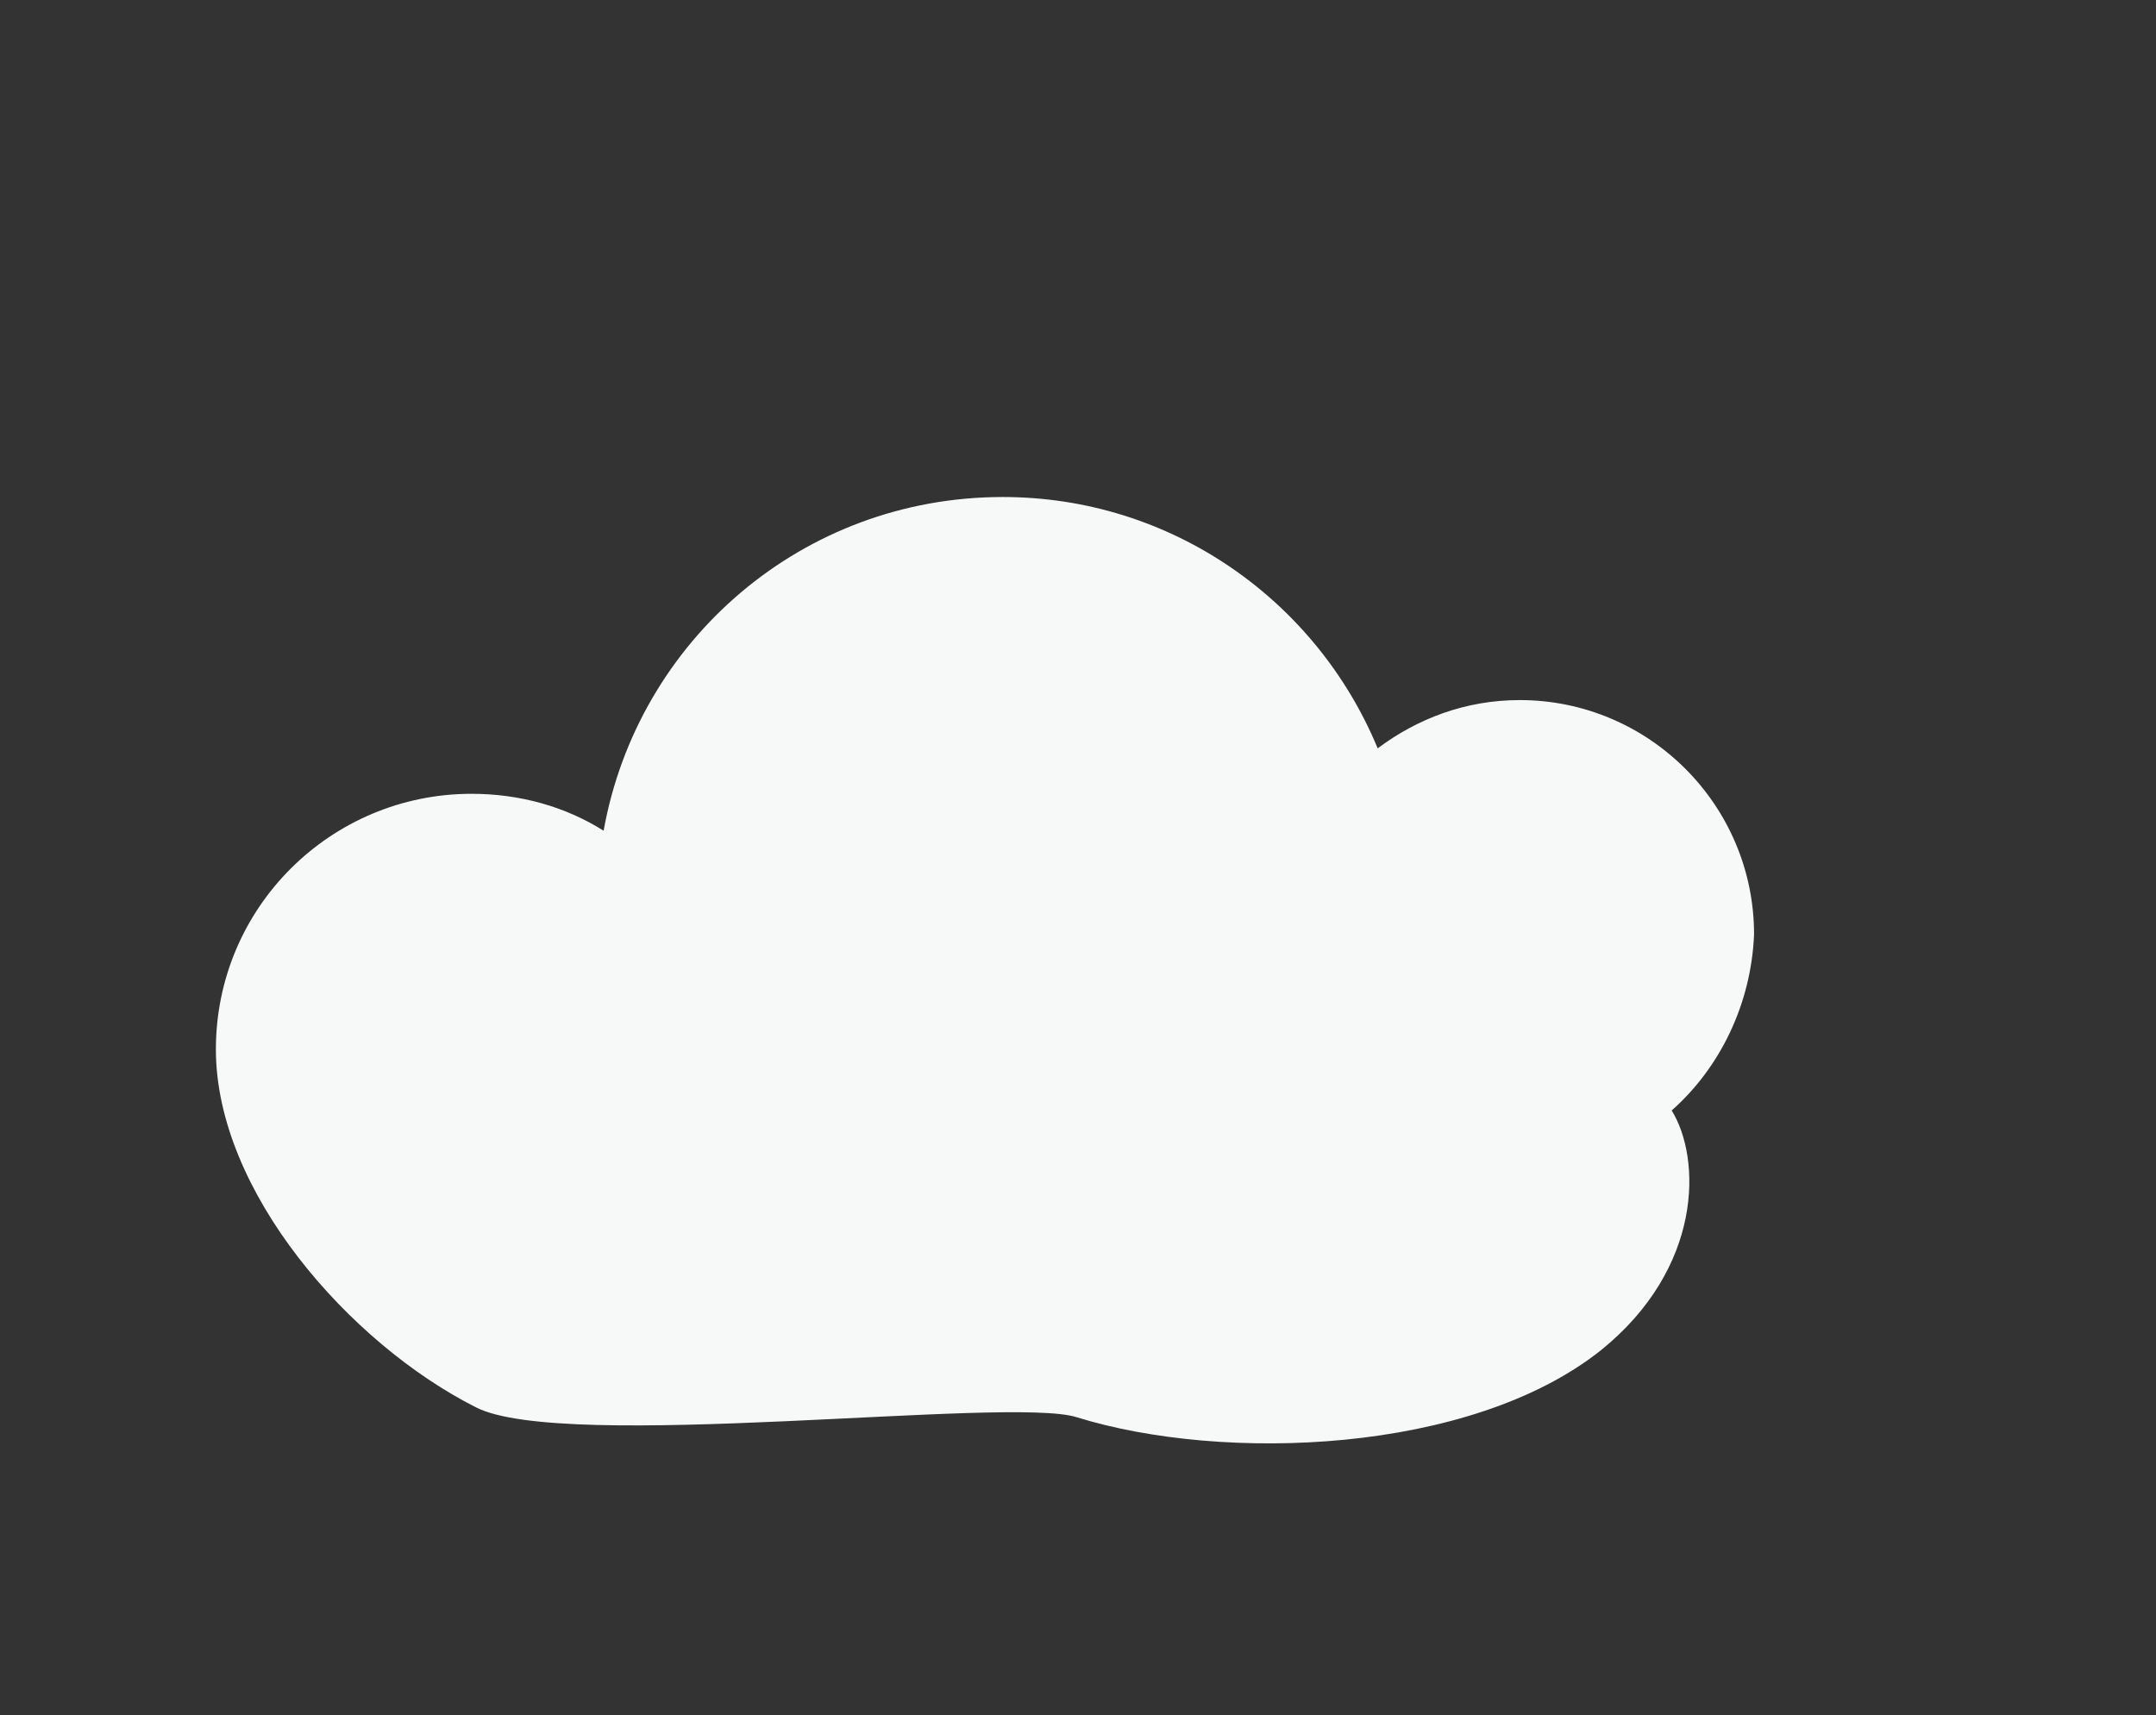 <?xml version="1.0" encoding="utf-8"?>
<!-- Generator: Adobe Illustrator 18.1.1, SVG Export Plug-In . SVG Version: 6.00 Build 0)  -->
<svg version="1.1" id="Layer_1"  xmlns="http://www.w3.org/2000/svg" xmlns:xlink="http://www.w3.org/1999/xlink" x="0px" y="0px" viewBox="0 0 151.8 120.8"
	 enable-background="new 0 0 151.8 120.8" xml:space="preserve">
<rect x="0" y="0" width="151.8" height="120.8" fill="#333333" stroke="none"/>
<path fill="#F7F9F8" d="M117.7,78.2c2.1,3.4,2.2,11.1-5,16.9c-9.2,7.3-26.6,7.9-36.9,4.7c-4.7-1.5-36.1,2.5-42.3-0.7
	c-8.9-4.5-18.3-15.2-18.3-25.2c0-10,8.1-18,18-18c3.4,0,6.6,0.9,9.3,2.6c2.4-13.4,14-23.5,28.1-23.5c11.9,0,22.1,7.3,26.4,17.7
	c2.8-2.1,6.2-3.4,10-3.4c9.1,0,16.5,7.4,16.5,16.5C123.3,70.7,121.1,75.2,117.7,78.2z"/>
</svg>
